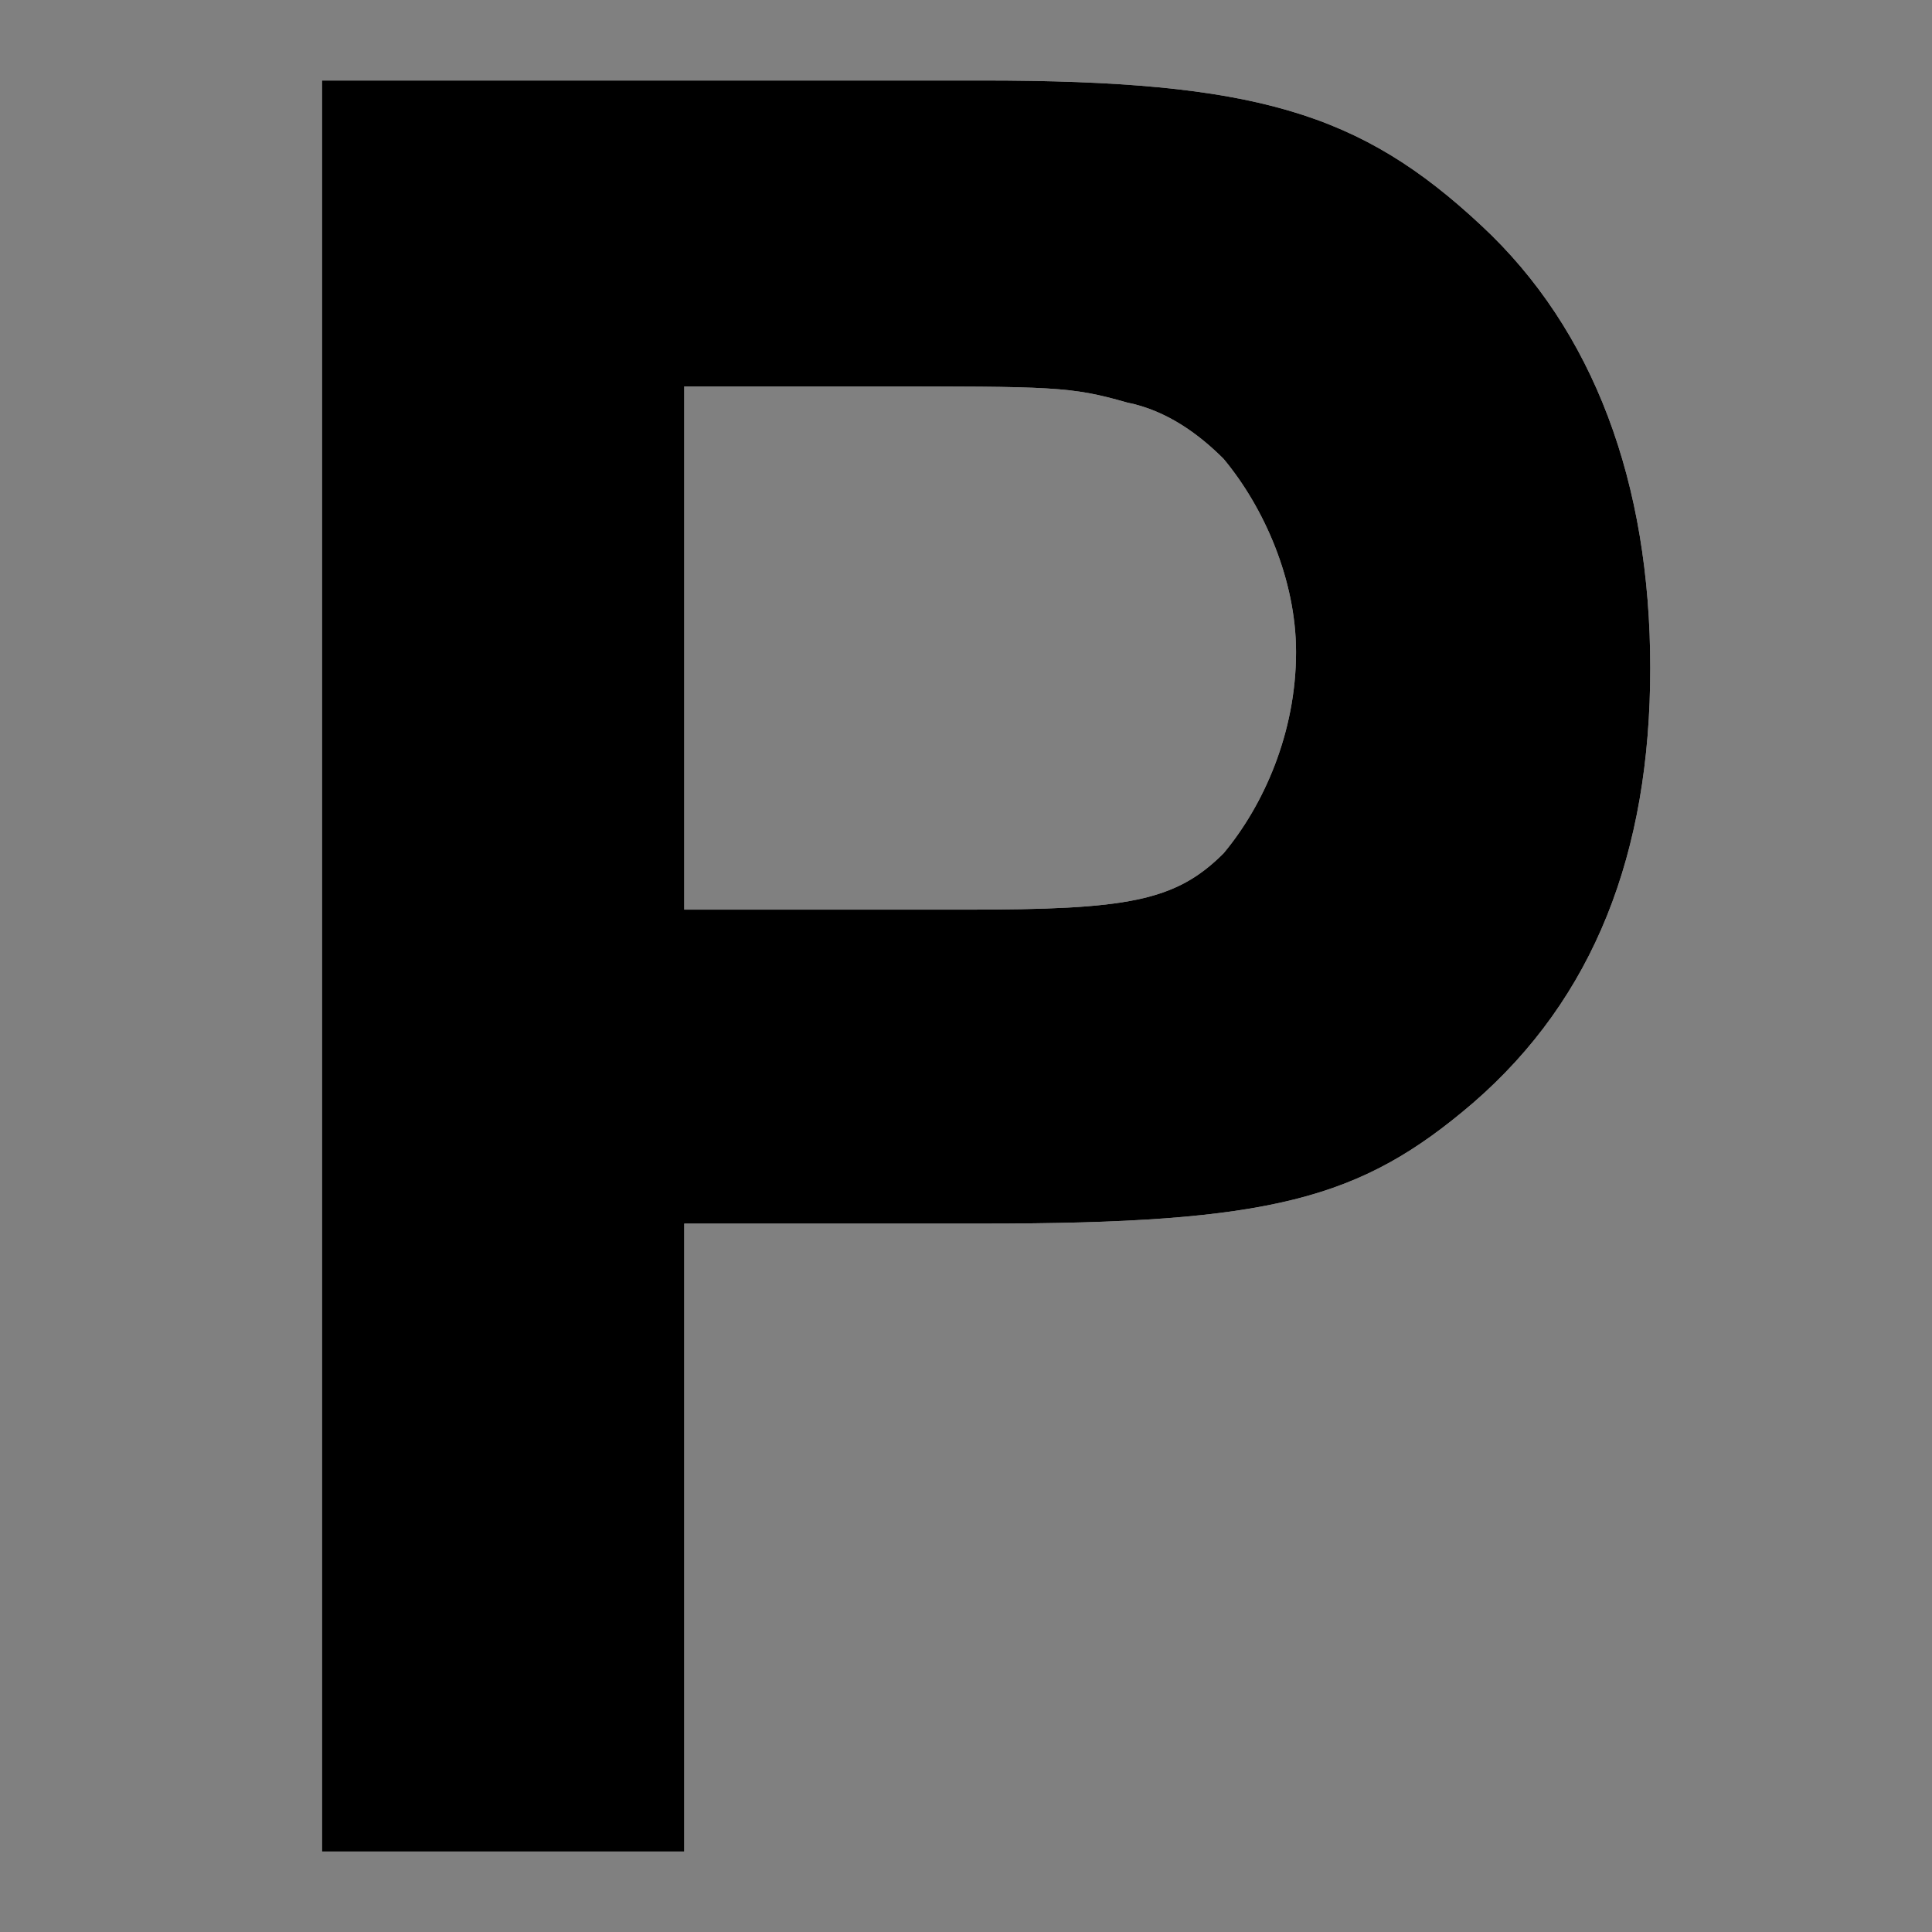 <svg xmlns="http://www.w3.org/2000/svg" viewBox="0 0 24 24"><rect x="0" y="0" width="24" height="24" fill="#808080" stroke="none"/><path d="M8.5 4.8h2.3c2.3 0 2.5 0 3.2.2.5.1.9.4 1.2.7.5.6.9 1.5.9 2.4 0 1-.4 1.9-.9 2.5-.6.6-1.2.7-3.2.7H8.5V4.8zM4 1v22h4.5v-7.8h3.7c3.6 0 4.7-.3 6.1-1.5 1.5-1.3 2.2-3.1 2.2-5.4 0-2.3-.7-4.2-2.1-5.5C16.9 1.4 15.6 1 12.2 1H4z" fill-rule="evenodd" clip-rule="evenodd" fill="#fefefe"/><path d="M8.5 4.8h2.3c2.3 0 2.5 0 3.2.2.5.1.9.4 1.2.7.5.6.9 1.5.9 2.4 0 1-.4 1.9-.9 2.5-.6.6-1.2.7-3.2.7H8.5V4.8zM4 1v22h4.5v-7.8h3.7c3.6 0 4.7-.3 6.1-1.5 1.5-1.3 2.2-3.1 2.2-5.4 0-2.3-.7-4.2-2.1-5.5C16.9 1.4 15.6 1 12.2 1H4z"/></svg>